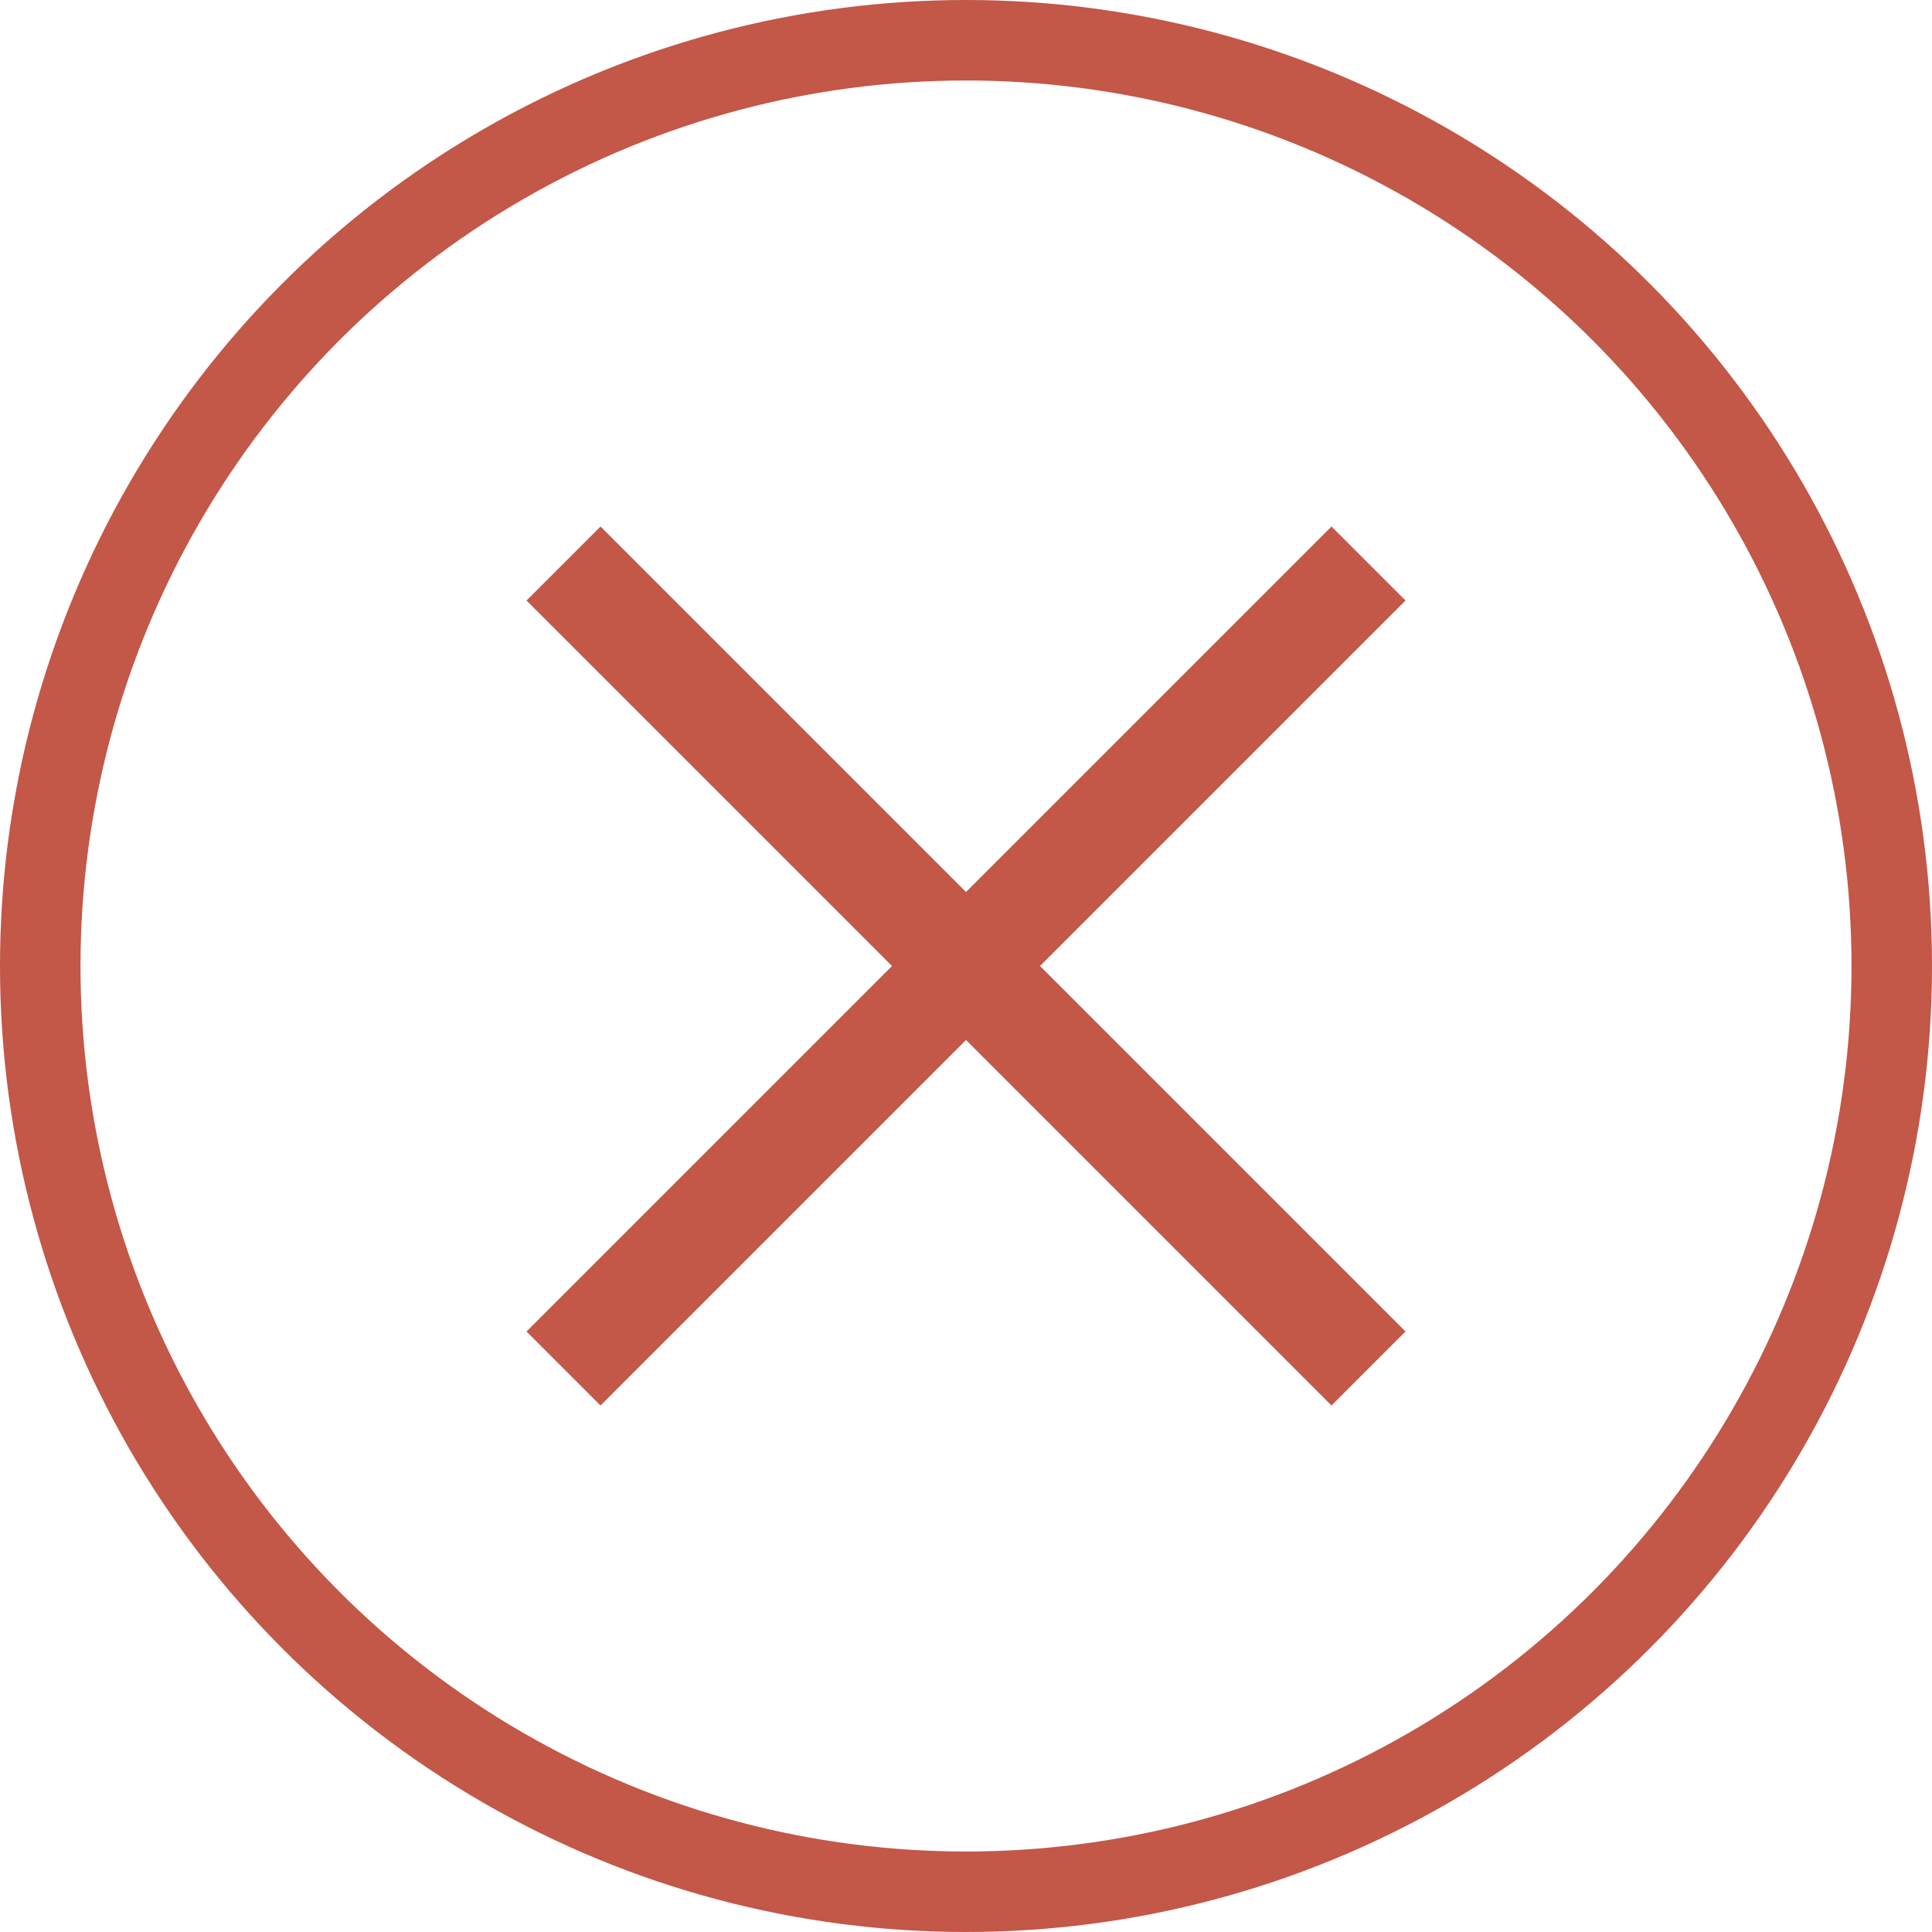 <svg width="24" height="24" viewBox="0 0 24 24" fill="none" xmlns="http://www.w3.org/2000/svg">
<circle cx="12" cy="12" r="11.5" stroke="#C35748"/>
<path d="M17 7L7 17" stroke="#C35748" stroke-width="1.3"/>
<path d="M17 17L7 7" stroke="#C35748" stroke-width="1.3"/>
</svg>
